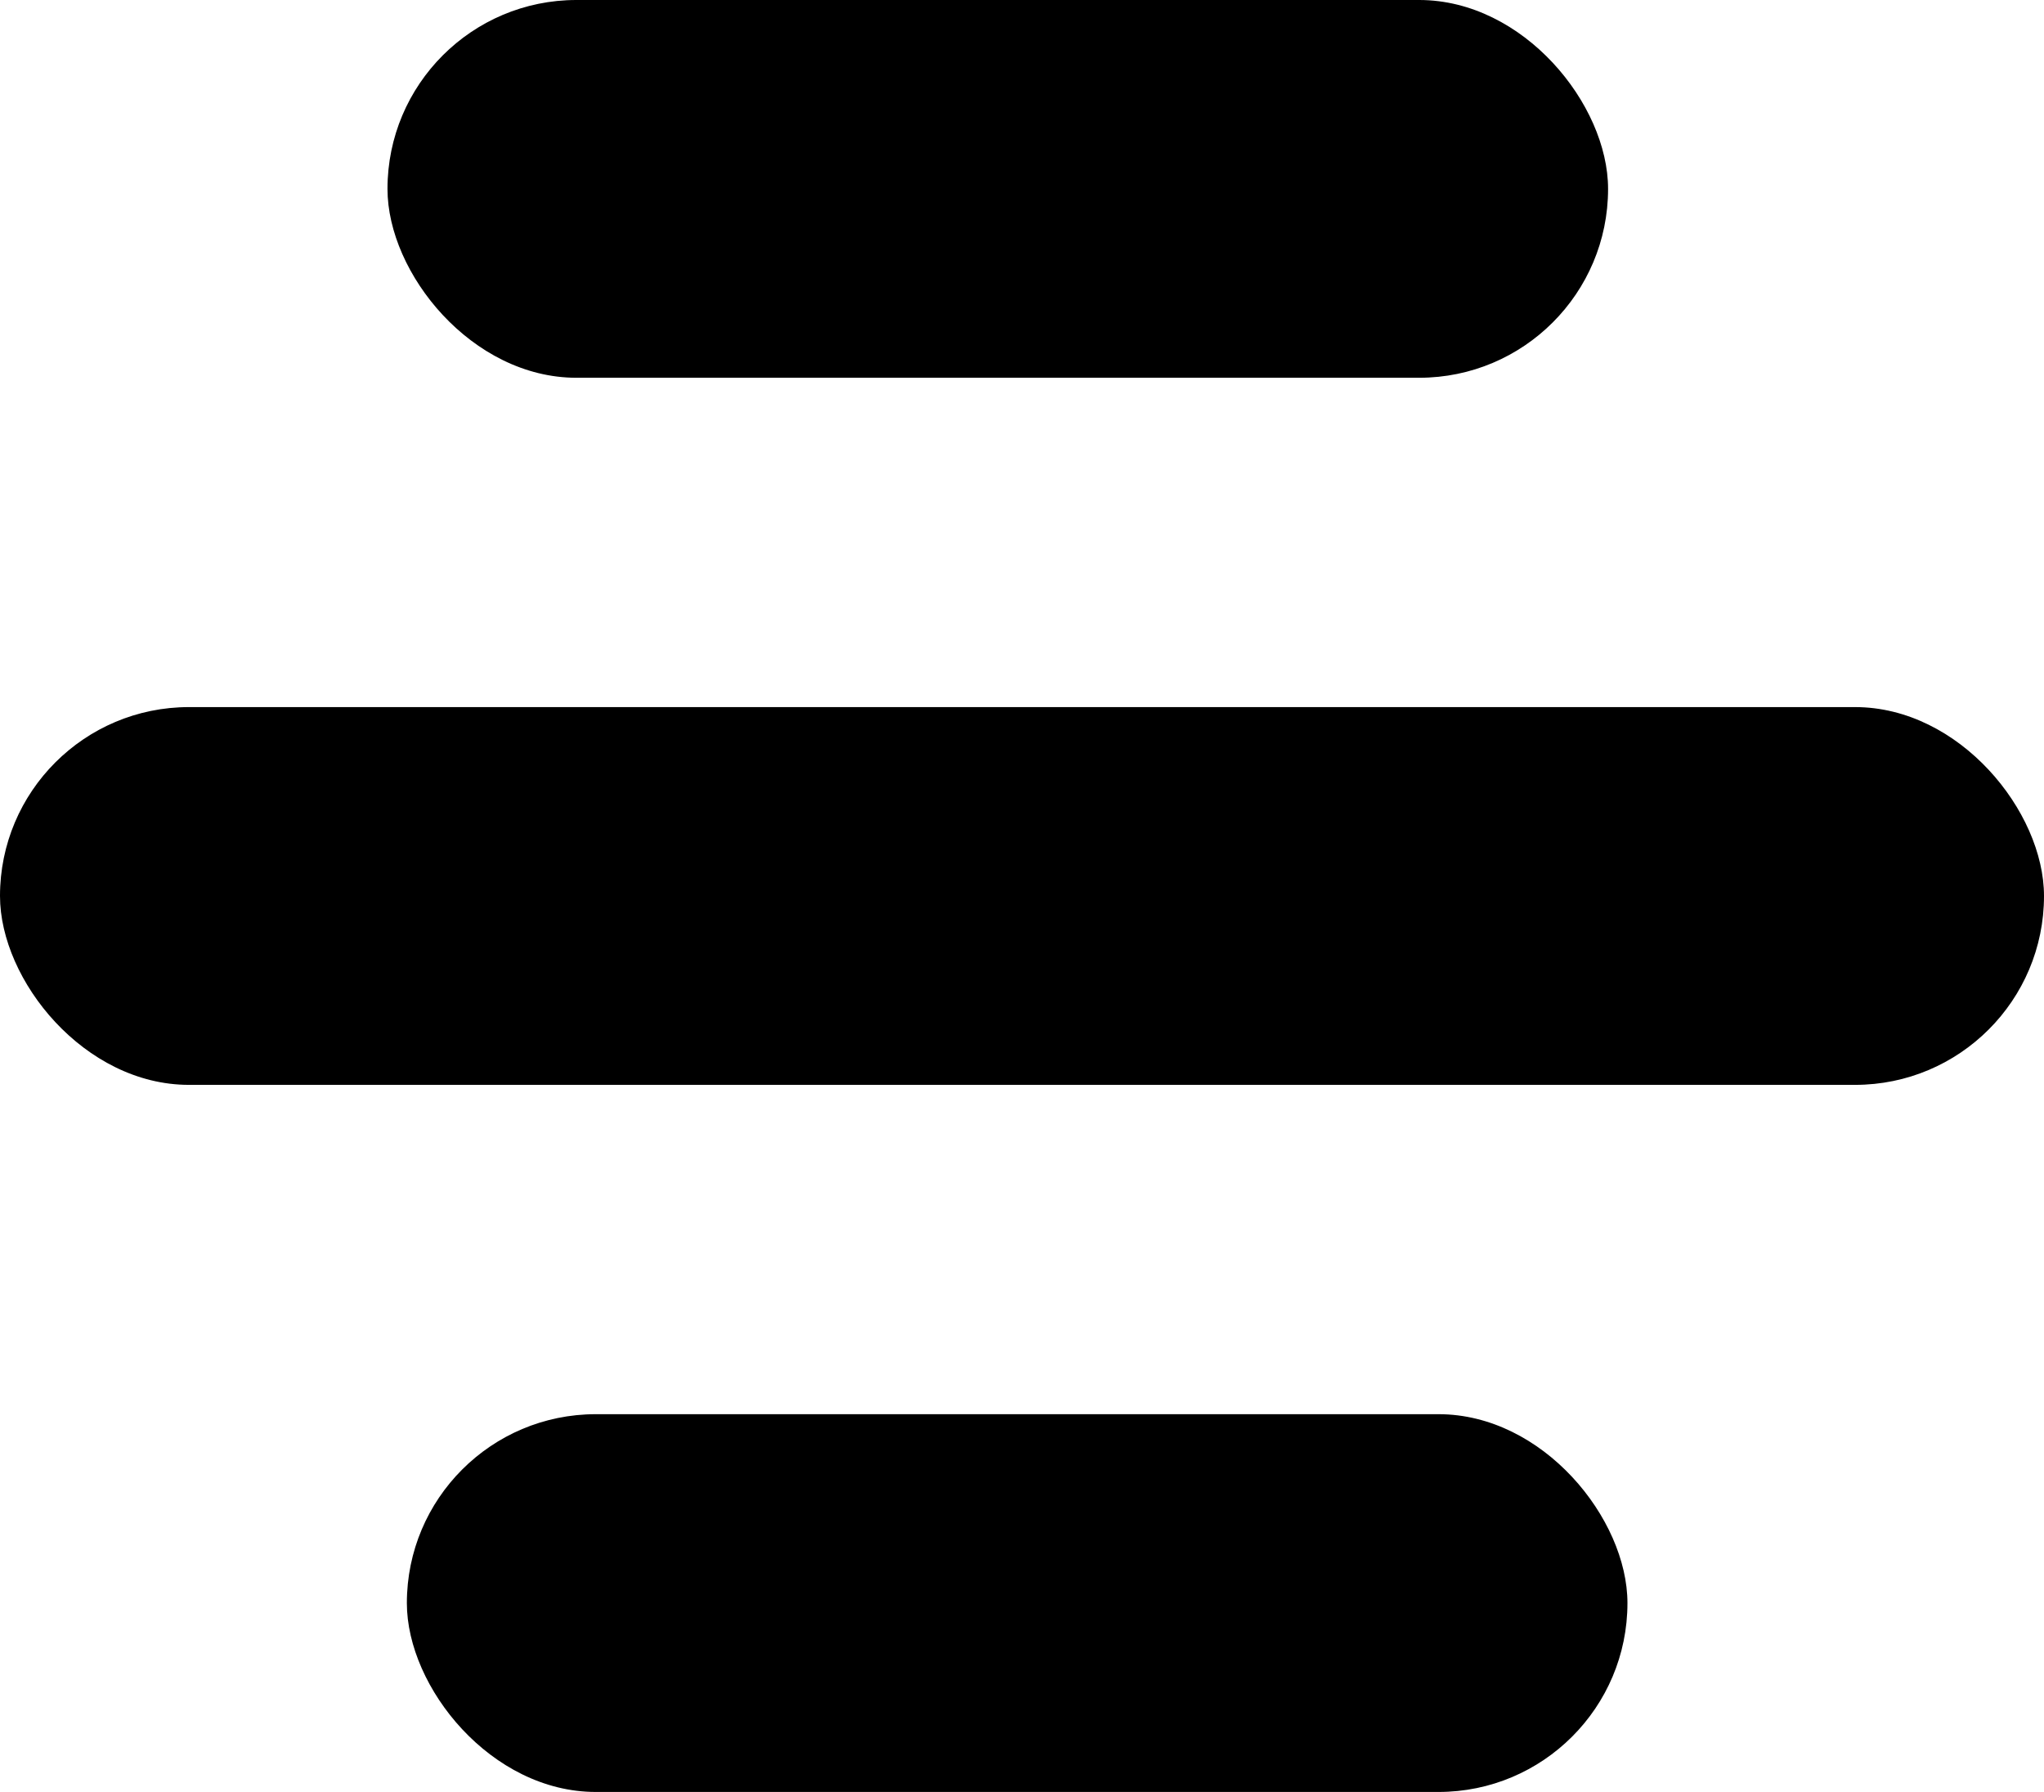 <svg width="211" height="185" viewBox="0 0 211 185" fill="none" xmlns="http://www.w3.org/2000/svg">
<rect x="42" y="146" width="126" height="39" rx="19.5" fill="currentColor"/>
<rect x="40" width="126" height="39" rx="19.5" fill="currentColor"/>
<rect y="73" width="211" height="39" rx="19.5" fill="currentColor"/>
</svg>
